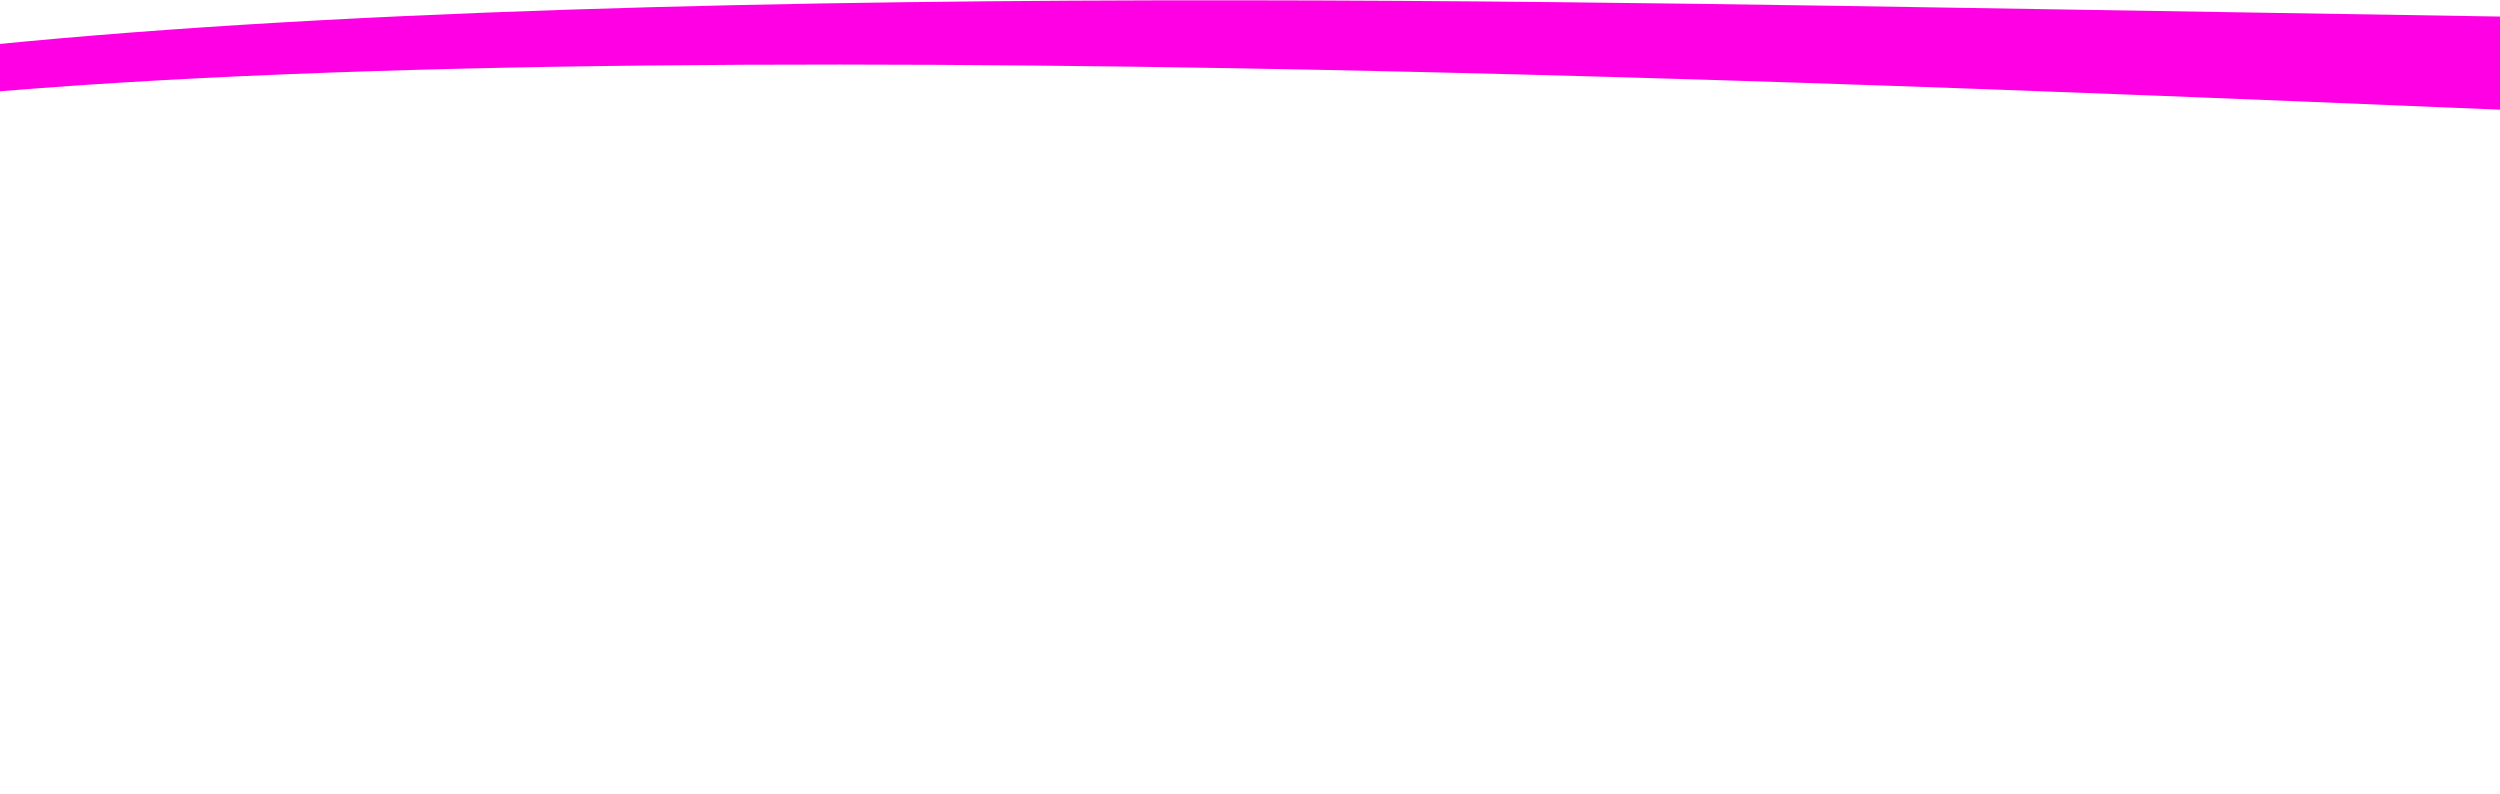 <svg width="1920" height="610" viewBox="0 0 1920 610" fill="none" xmlns="http://www.w3.org/2000/svg">
<path d="M-314.862 609.019L-408.01 502.116C-501.158 395.213 -687.664 181.366 -305.332 82.122C77 -17.122 1028.38 -1.72 1504.07 5.98L1979.76 13.681L2436.5 105.701L1885.31 82.79C1334.13 59.879 231.966 14.099 -226.071 98.091C-684.109 182.083 -497.603 395.93 -404.246 502.874L-311.098 609.777L-314.862 609.019Z" fill="#FF00E5"/>
</svg>
